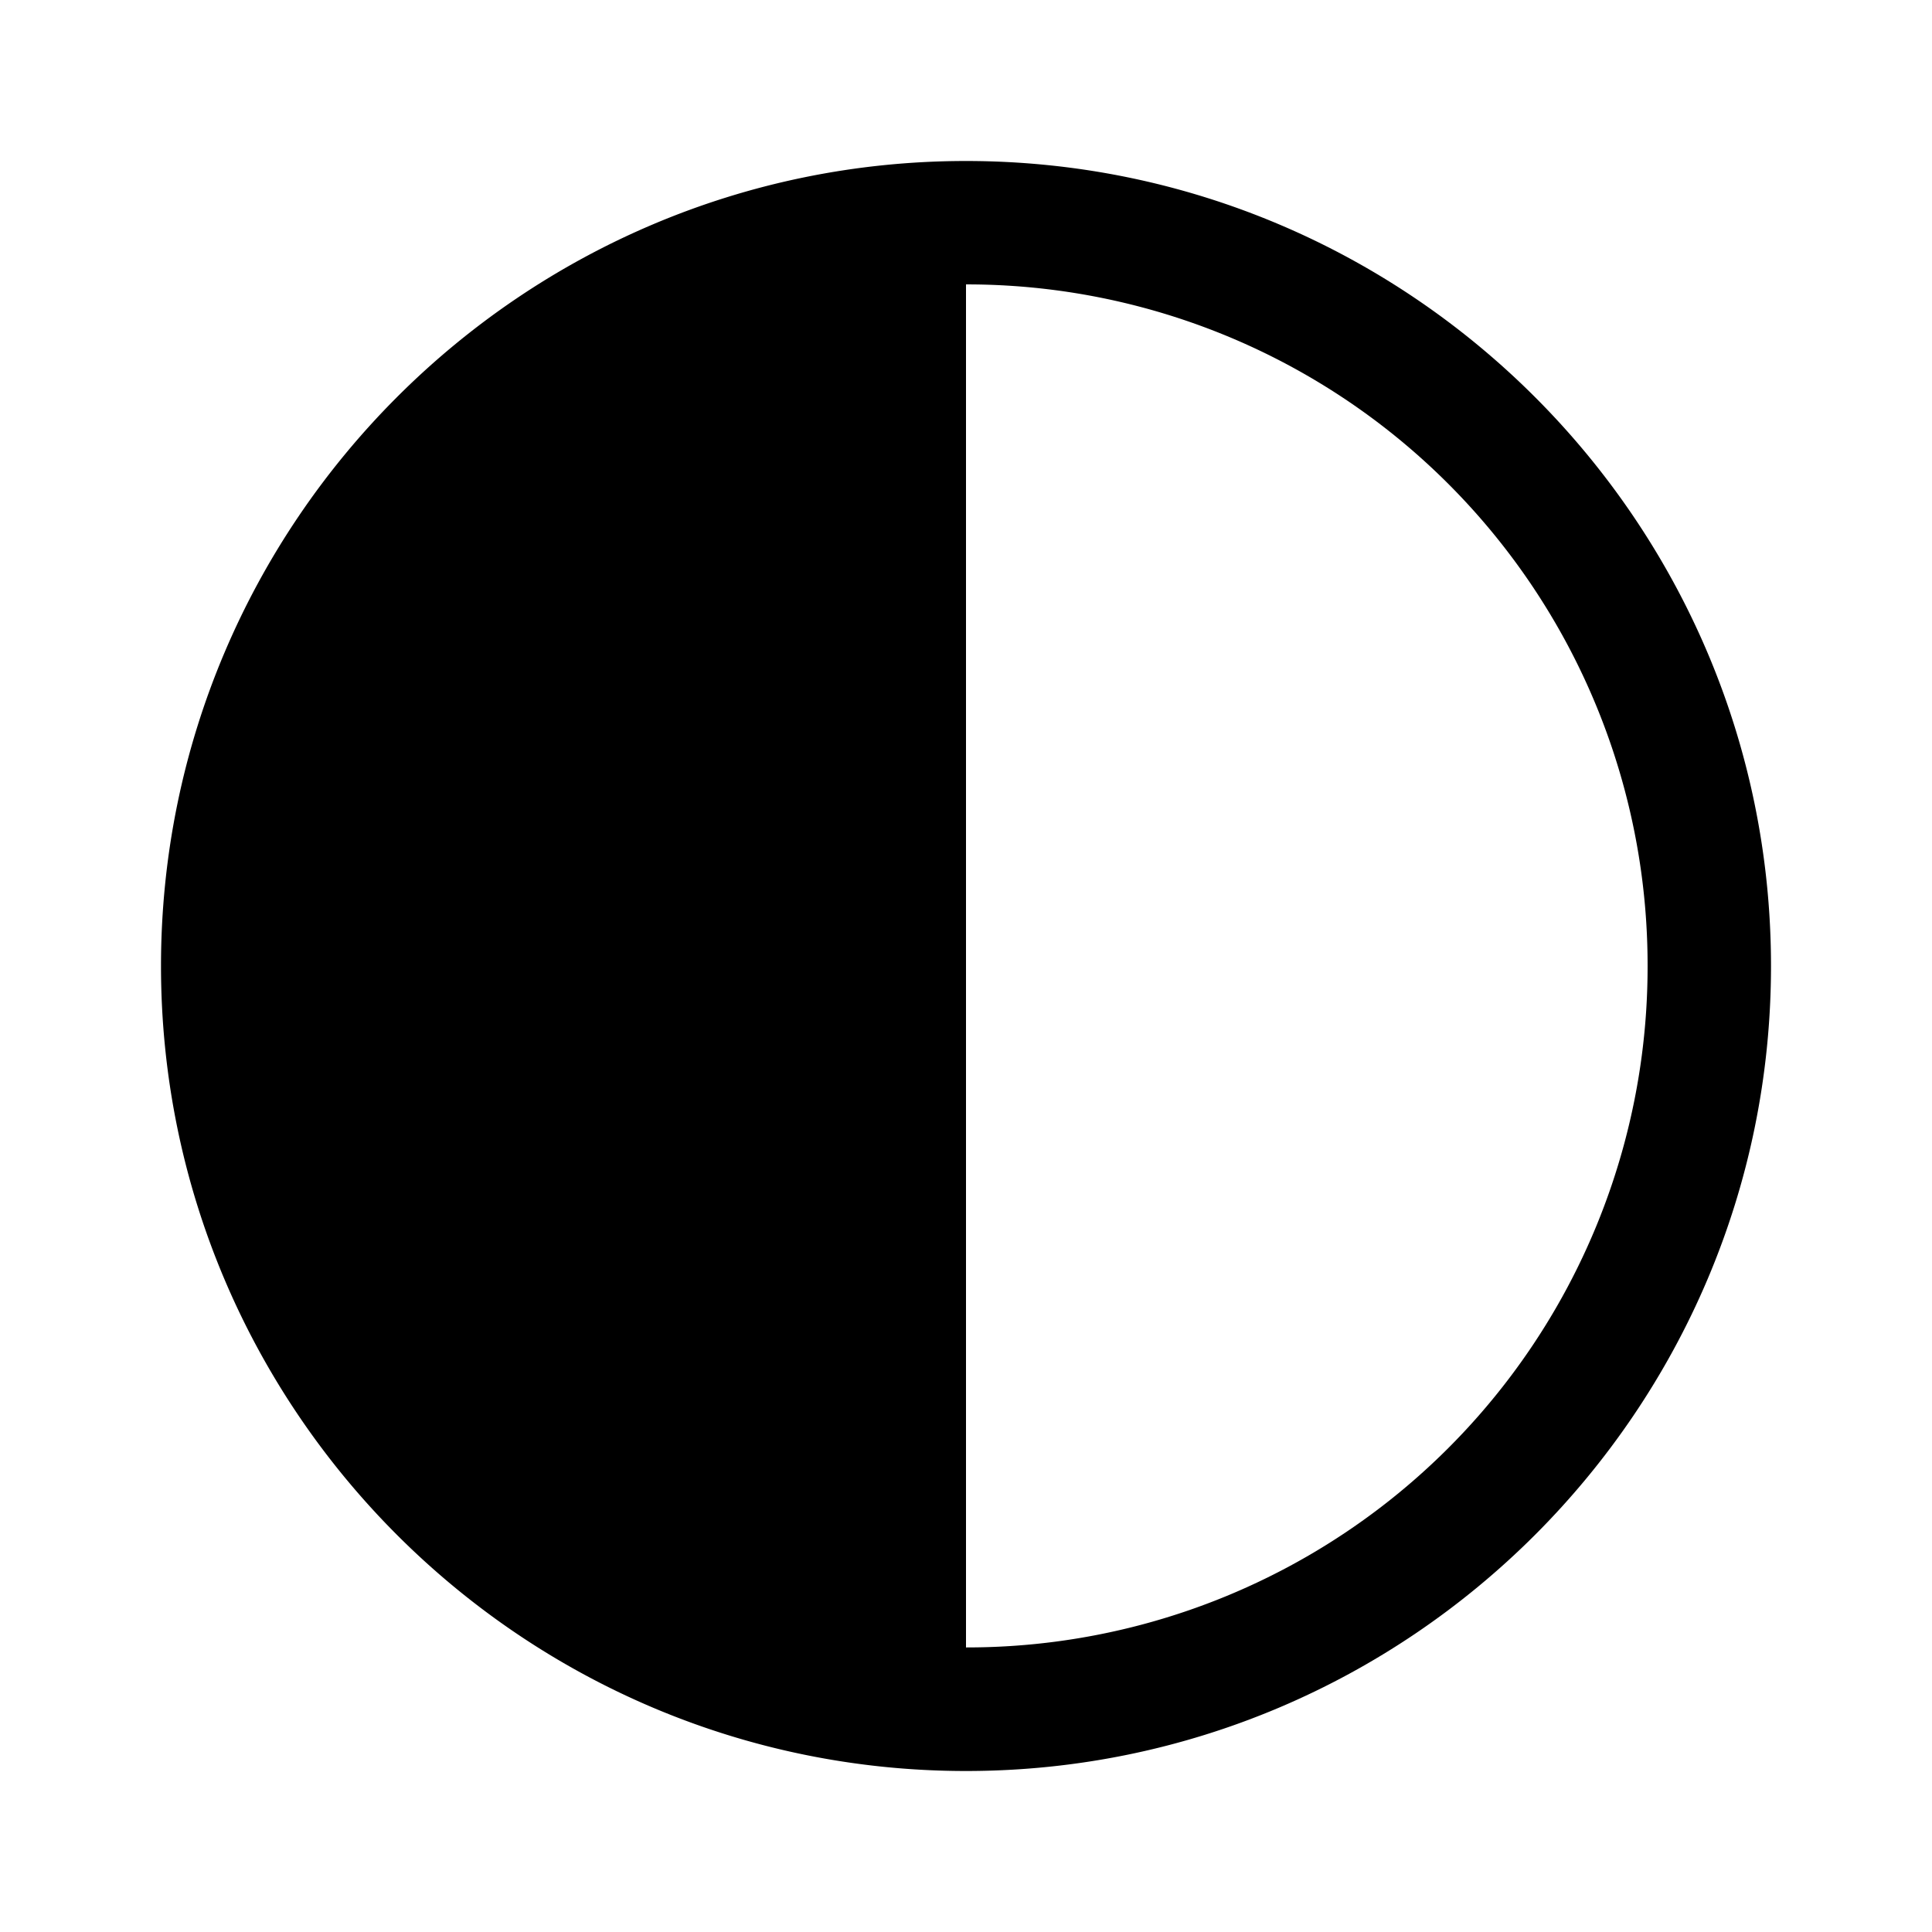 <svg xmlns="http://www.w3.org/2000/svg" viewBox="0 0 24 24">
  <path style="fill:#000" d="M12 2C6.486 2 2 6.486 2 12s4.486 10 10 10 10-4.486 10-10S17.514 2 12 2zm0 1.533A8.456 8.456 0 0 1 20.467 12 8.454 8.454 0 0 1 12 20.465V3.533z"/>
</svg>
